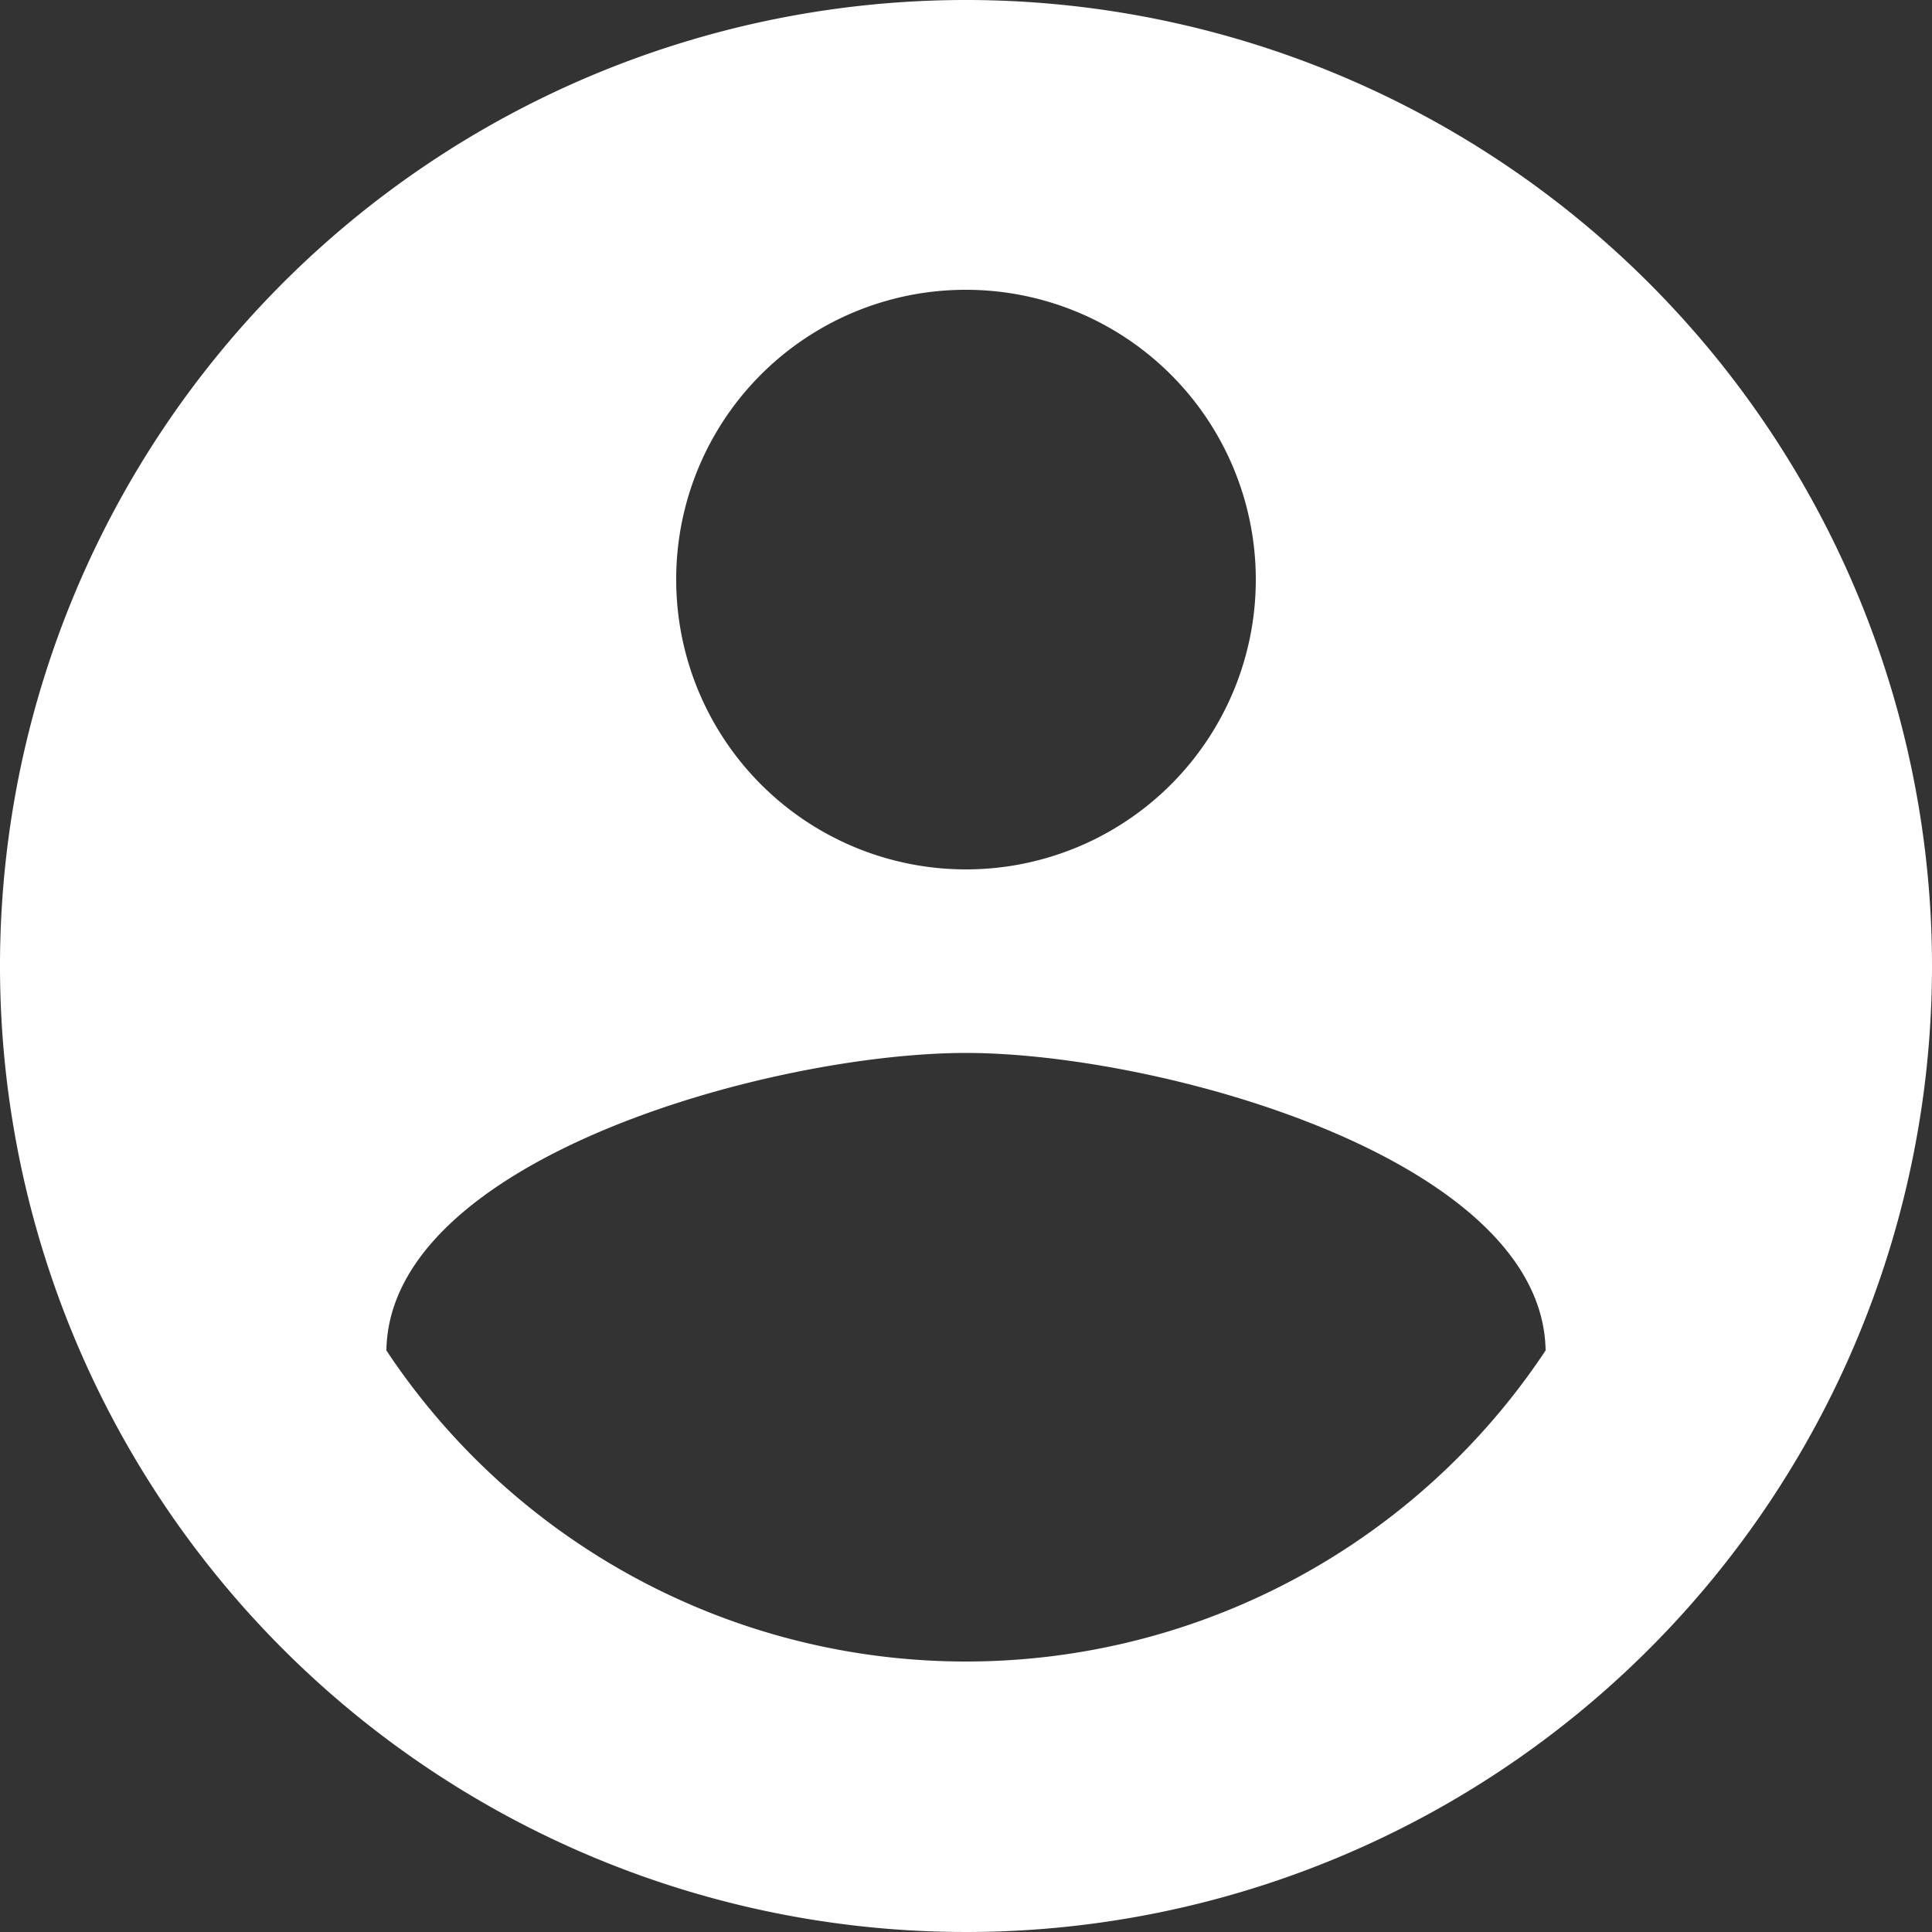 <svg xmlns="http://www.w3.org/2000/svg" width="43" height="43" viewBox="0 0 43 43">
  <rect x="0" y="0" width="43" height="43" fill="#333333" stroke="none"/>
  <path id="account" d="M24.5,3A21.5,21.5,0,1,0,46,24.5,21.508,21.508,0,0,0,24.5,3Zm0,6.45a6.45,6.45,0,1,1-6.45,6.45A6.441,6.441,0,0,1,24.5,9.45Zm0,30.53a15.481,15.481,0,0,1-12.9-6.923c.064-4.278,8.6-6.622,12.9-6.622,4.278,0,12.835,2.343,12.9,6.622A15.481,15.481,0,0,1,24.5,39.98Z" transform="translate(-3 -3)" fill="#fff"/>
</svg>
